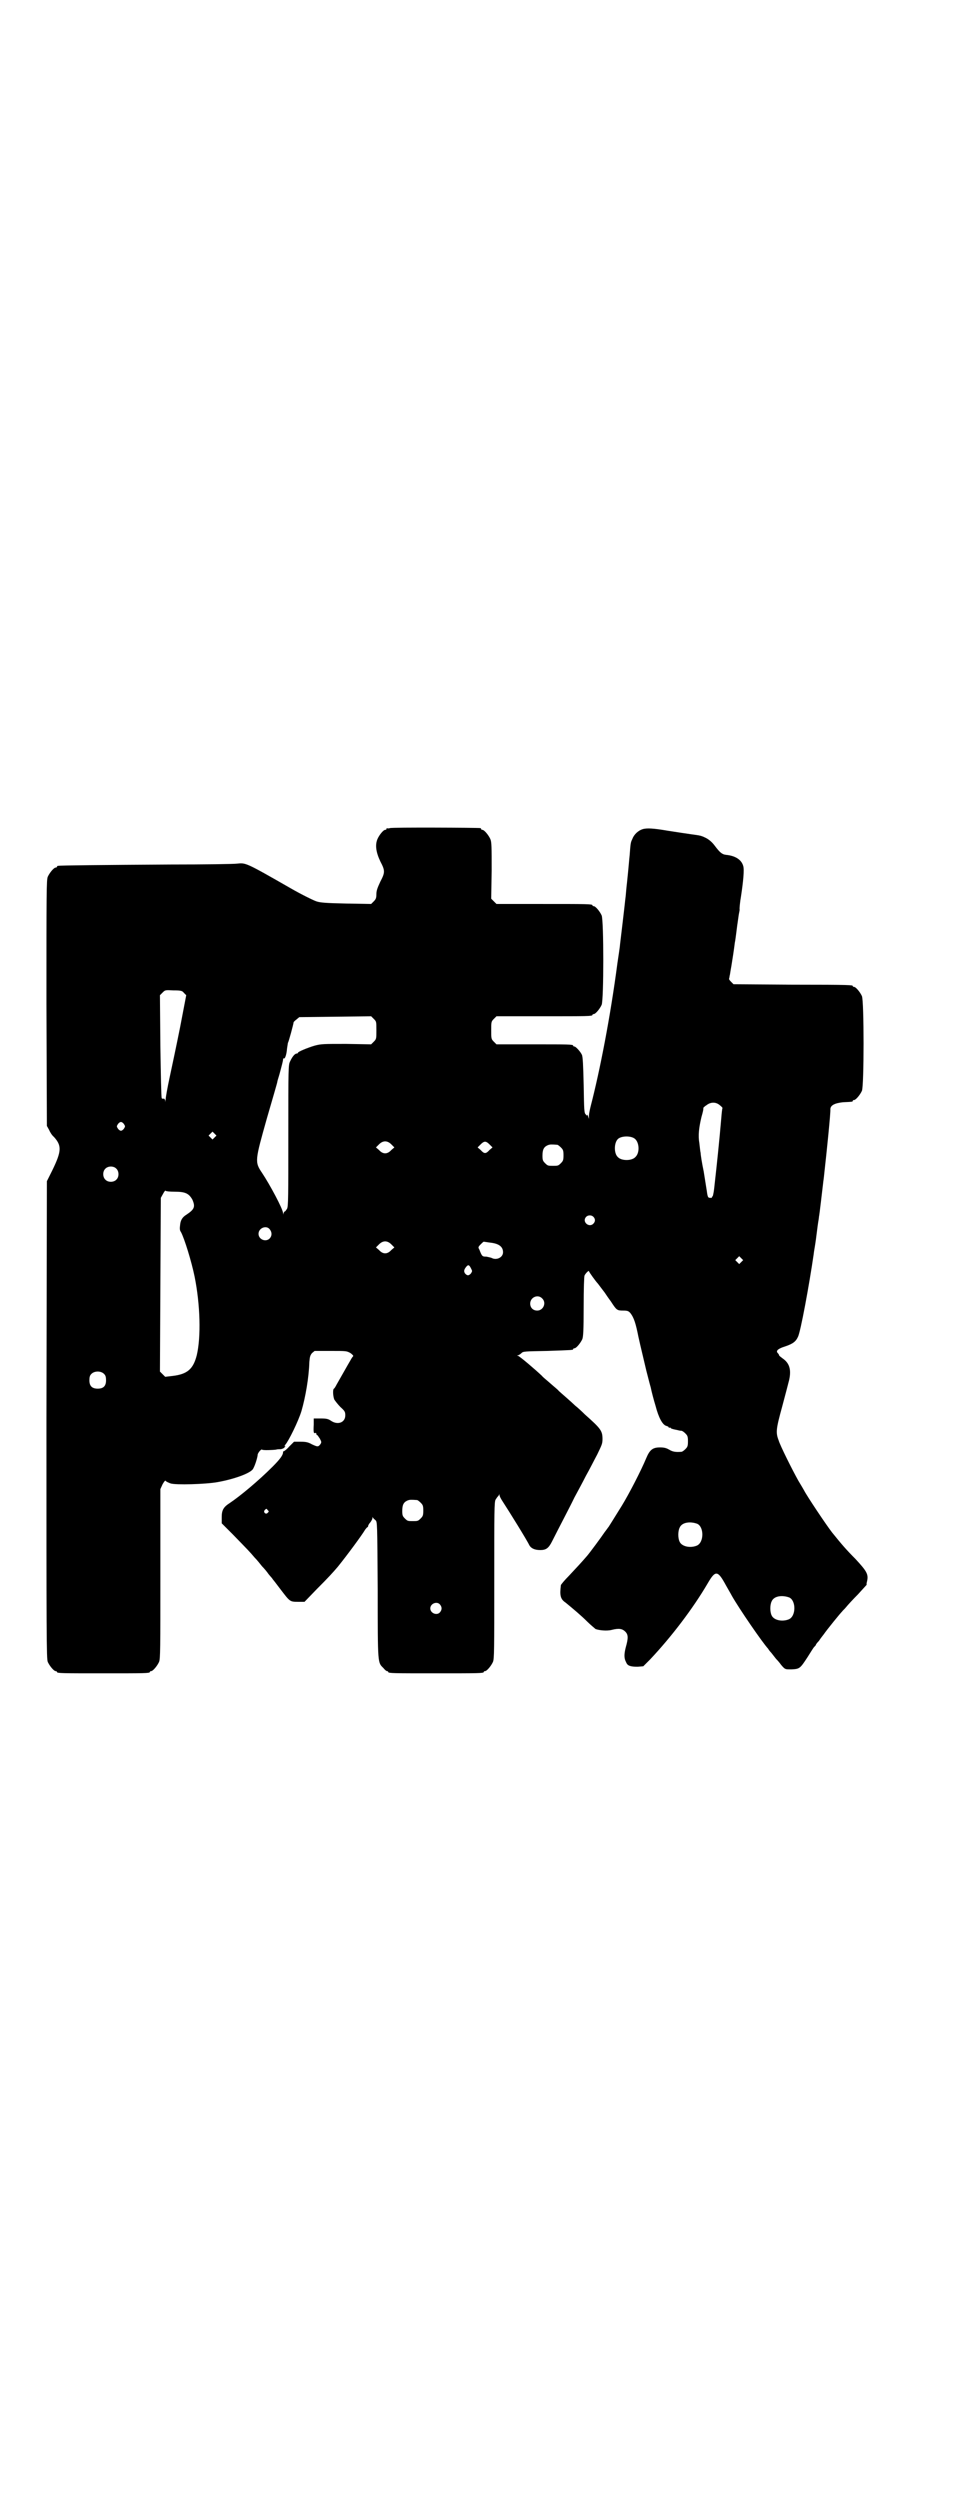 <?xml version="1.0" standalone="no"?>
<!DOCTYPE svg PUBLIC "-//W3C//DTD SVG 20010904//EN"
 "http://www.w3.org/TR/2001/REC-SVG-20010904/DTD/svg10.dtd">
<svg version="1.0" xmlns="http://www.w3.org/2000/svg"
 width="1100pt" height="2850pt" viewBox="0 0 1100 2850"
 preserveAspectRatio="xMidYMid meet">
<g transform="translate(0,2850) scale(0.5,-0.5)"
fill="#000000" stroke="none">
<path d="M890 3812 c-3 -1 -6 -1 -7 0 0 0 -1 0 -1 -2 0 -1 -1 -2 -3 -2 -4 0
-14 -12 -18 -22 -5 -13 -3 -29 7 -50 11 -21 11 -25 0 -46 -6 -13 -9 -20 -9
-28 0 -9 -1 -12 -6 -17 l-6 -6 -57 1 c-47 1 -59 2 -68 5 -6 2 -33 15 -59 30
-103 59 -102 58 -122 56 -7 -1 -75 -2 -151 -2 -152 -1 -254 -2 -257 -3 -2 0
-3 -1 -3 -2 0 -1 -1 -2 -3 -2 -4 0 -14 -12 -18 -21 -3 -7 -3 -36 -3 -288 l1
-280 5 -9 c2 -5 7 -13 11 -16 18 -20 18 -32 -4 -77 l-12 -24 -1 -544 c0 -492
0 -545 3 -552 4 -9 14 -21 18 -21 2 0 3 -1 3 -2 0 -3 12 -3 106 -3 94 0 106 0
106 3 0 1 1 2 3 2 4 0 14 12 18 21 3 7 3 29 3 201 l0 193 5 11 c4 7 6 9 7 8 1
-2 6 -4 11 -6 11 -4 81 -2 108 3 39 7 77 21 81 31 5 9 10 27 10 31 0 4 8 14
10 12 2 -2 25 -1 32 0 3 1 8 1 11 1 4 1 7 2 9 5 2 3 2 3 0 2 -2 -1 -1 0 1 3 8
9 30 54 37 77 9 31 17 76 18 112 1 12 2 15 6 20 l6 5 36 0 c37 0 37 0 46 -5 4
-3 7 -6 6 -7 -1 -1 -4 -5 -6 -9 -6 -10 -25 -44 -32 -56 -2 -4 -5 -9 -6 -9 -3
-2 -2 -18 1 -25 2 -3 8 -11 14 -17 10 -9 11 -11 11 -19 0 -16 -17 -23 -33 -12
-6 4 -10 5 -23 5 l-16 0 0 -14 c-1 -17 0 -21 3 -19 2 0 3 0 3 -2 0 -2 1 -3 2
-3 1 0 3 -4 6 -8 4 -8 4 -8 1 -13 -5 -6 -6 -6 -19 0 -9 5 -14 6 -26 6 l-15 0
-11 -11 c-6 -7 -12 -11 -13 -11 0 1 -1 0 -1 -2 0 -6 -6 -15 -24 -33 -32 -32
-74 -67 -98 -83 -14 -9 -18 -16 -18 -32 l0 -14 25 -25 c36 -37 39 -40 50 -53
6 -6 13 -15 17 -20 4 -4 11 -12 15 -18 4 -5 9 -10 9 -11 1 -1 8 -10 17 -22 23
-30 22 -30 42 -30 l14 0 28 29 c26 26 37 38 48 51 21 26 55 72 62 84 2 3 5 6
5 6 1 0 2 1 2 2 0 2 2 6 5 9 3 4 5 8 5 10 0 3 1 3 1 1 1 -2 4 -4 6 -6 4 -4 4
-4 5 -159 0 -172 0 -165 13 -178 3 -4 7 -7 8 -7 2 0 3 -1 3 -2 0 -3 12 -3 109
-3 97 0 109 0 109 3 0 1 1 2 3 2 4 0 14 12 18 21 3 7 3 27 3 185 0 161 0 179
3 185 2 3 4 6 5 7 1 1 2 2 3 4 0 2 1 2 1 -1 0 -2 3 -8 7 -14 15 -23 56 -89 61
-100 4 -7 12 -11 25 -11 13 0 19 4 27 20 15 30 41 79 51 100 7 13 19 35 26 49
8 14 19 36 26 49 10 21 12 24 12 35 0 19 -4 24 -40 56 -8 8 -18 17 -22 20 -3
3 -13 12 -21 19 -8 7 -16 14 -17 15 -1 2 -10 9 -19 17 -9 8 -18 15 -19 17 -17
16 -50 44 -55 46 -2 0 -3 1 0 1 1 0 5 2 8 5 4 4 6 4 59 5 58 2 59 2 59 4 0 1
1 2 3 2 4 0 14 12 18 21 2 6 3 18 3 74 0 42 1 69 2 71 3 6 10 12 10 10 0 -2
16 -24 20 -28 1 -1 12 -16 16 -21 2 -3 8 -12 14 -20 13 -20 14 -21 28 -21 10
0 12 -1 16 -5 9 -11 13 -25 19 -55 1 -5 4 -18 18 -77 3 -11 7 -28 10 -38 2
-10 7 -29 11 -42 7 -27 16 -44 25 -46 3 -1 5 -2 5 -3 0 -1 1 -2 2 -1 1 1 2 0
3 -1 0 -1 4 -2 8 -3 11 -2 11 -3 16 -3 2 0 6 -3 9 -6 5 -5 6 -7 6 -18 0 -11
-1 -13 -6 -18 -3 -3 -7 -6 -9 -6 -13 -1 -20 0 -28 5 -7 4 -12 5 -21 5 -16 0
-23 -5 -31 -24 -12 -29 -40 -83 -56 -109 -23 -37 -28 -45 -30 -48 -1 -1 -5 -7
-9 -12 -8 -12 -34 -47 -40 -54 -12 -14 -25 -28 -41 -45 -11 -11 -19 -21 -19
-22 -3 -24 -1 -32 11 -40 17 -14 35 -29 49 -43 8 -8 17 -15 19 -17 8 -3 26 -5
37 -2 16 4 24 3 31 -4 7 -7 7 -15 1 -36 -4 -16 -4 -25 1 -34 3 -8 10 -10 26
-10 l13 1 16 16 c48 51 97 115 131 173 18 31 23 30 42 -5 5 -9 11 -19 13 -23
17 -30 70 -107 83 -121 1 -2 4 -6 7 -9 3 -4 8 -10 11 -14 4 -4 9 -10 11 -13
10 -12 10 -11 25 -11 18 1 19 2 36 28 7 11 13 21 15 23 2 2 4 4 4 5 0 1 3 5 7
9 3 5 8 11 11 15 6 9 40 51 42 52 0 1 5 5 9 10 4 5 16 18 27 29 11 12 20 22
20 22 -1 1 0 5 1 9 3 15 -1 22 -27 50 -21 21 -32 34 -53 60 -14 18 -58 84 -64
96 -1 2 -7 12 -13 22 -14 25 -42 81 -45 92 -7 18 -6 26 8 77 7 26 14 53 16 61
5 23 1 38 -15 49 -4 3 -8 6 -8 7 0 1 -1 3 -3 5 -5 5 0 10 16 15 18 6 25 11 30
22 6 11 26 120 36 189 0 3 3 18 5 33 2 15 4 32 5 38 1 6 2 12 2 14 1 3 7 56
10 81 1 6 2 17 3 26 4 35 14 132 13 138 0 9 10 14 29 16 22 1 22 1 22 3 0 1 1
2 3 2 4 0 14 12 18 21 5 11 5 205 0 216 -4 9 -14 21 -18 21 -2 0 -3 1 -3 2 0
2 -1 3 -138 3 l-134 1 -6 6 c-3 3 -5 6 -4 7 0 1 1 3 1 6 1 2 2 12 4 22 3 18 6
38 8 54 1 4 2 13 3 20 1 7 2 17 3 23 1 6 2 15 3 21 1 5 2 10 2 11 -1 1 1 19 3
30 5 33 8 62 5 70 -4 14 -18 23 -39 25 -9 1 -14 5 -26 21 -6 8 -12 13 -19 17
-12 6 -13 6 -35 9 -14 2 -34 5 -53 8 -35 6 -47 6 -56 4 -11 -3 -21 -12 -25
-23 -4 -8 -4 -10 -6 -36 -2 -19 -2 -24 -6 -62 -2 -16 -3 -34 -4 -39 -1 -11
-11 -95 -12 -103 0 -3 -3 -23 -6 -43 -16 -122 -40 -245 -61 -326 -2 -8 -4 -18
-4 -22 l0 -7 -2 6 c-1 3 -2 5 -2 3 0 -2 -1 -2 -3 1 -4 3 -4 10 -5 67 -1 45 -2
65 -4 69 -3 7 -14 19 -17 19 -2 0 -3 1 -3 2 0 3 -11 3 -93 3 l-82 0 -6 6 c-6
6 -6 7 -6 26 0 19 0 20 6 26 l6 6 104 0 c103 0 115 0 115 3 0 1 1 2 3 2 4 0
14 12 18 21 5 11 5 193 0 204 -4 9 -14 21 -18 21 -2 0 -3 1 -3 2 0 3 -12 3
-115 3 l-104 0 -6 6 -6 6 1 64 c0 55 0 65 -3 72 -4 9 -14 21 -18 21 -2 0 -3 1
-3 2 0 1 -1 2 -2 2 -7 1 -202 2 -206 0z m-470 -376 l5 -5 -14 -73 c-8 -40 -19
-92 -24 -115 -5 -23 -9 -46 -9 -50 -1 -7 -1 -7 -1 -2 -1 3 -2 5 -4 4 -2 0 -4
0 -4 2 -1 1 -2 54 -3 118 l-1 116 6 6 c6 6 6 6 25 5 18 0 20 -1 24 -6z m439
-85 c0 -19 0 -20 -6 -26 l-6 -6 -57 1 c-52 0 -57 0 -72 -4 -17 -5 -38 -14 -38
-16 0 -1 -1 -2 -3 -2 -4 0 -10 -7 -15 -18 -4 -8 -4 -14 -4 -169 0 -140 0 -162
-3 -167 -2 -3 -4 -6 -5 -6 -1 0 -2 -2 -3 -4 0 -4 0 -4 -1 0 0 9 -30 65 -48 92
-17 25 -16 28 11 124 13 45 24 82 24 84 0 2 4 13 7 25 3 11 6 23 6 25 0 2 1 4
2 3 2 -2 6 8 7 22 1 6 2 13 2 13 2 3 13 44 13 47 0 1 3 4 7 7 l6 5 82 1 82 1
6 -6 c6 -6 6 -6 6 -26z m784 -171 c4 -3 6 -6 6 -6 -1 -1 -2 -12 -3 -24 -4 -48
-11 -114 -14 -140 -1 -8 -2 -20 -3 -26 -1 -6 -2 -11 -3 -12 -1 0 -2 -1 -1 -2
0 -1 -1 -1 -4 -1 -5 0 -6 1 -8 16 -1 6 -4 25 -7 44 -4 19 -7 38 -7 42 -1 4 -2
15 -3 23 -3 17 -1 35 5 60 3 10 5 19 4 20 0 0 2 3 7 6 10 8 22 8 31 0z m-1360
-43 c3 -5 3 -5 0 -10 -2 -3 -5 -5 -7 -5 -2 0 -5 2 -7 5 -3 5 -3 5 0 10 2 3 5
5 7 5 2 0 5 -2 7 -5z m207 -30 l-5 -5 -4 4 -5 5 4 4 5 5 4 -4 5 -5 -4 -4z
m957 -2 c12 -7 14 -33 3 -43 -8 -9 -32 -9 -40 0 -9 8 -9 32 0 41 7 7 27 8 37
2z m-554 -14 l7 -7 -7 -6 c-9 -10 -19 -10 -28 0 l-7 6 7 7 c9 9 19 9 28 0z
m224 0 l7 -7 -7 -6 c-8 -9 -12 -9 -20 0 l-7 6 7 7 c8 8 12 8 20 0z m155 -1 c1
0 5 -3 8 -6 5 -5 6 -7 6 -18 0 -11 -1 -13 -6 -18 -6 -6 -7 -6 -18 -6 -11 0
-12 0 -18 6 -5 5 -6 7 -6 17 0 14 3 20 12 24 5 2 8 2 22 1z m-1007 -54 c7 -6
7 -19 1 -25 -6 -7 -19 -7 -25 -1 -7 6 -7 19 -1 25 6 7 19 7 25 1z m134 -53
c24 0 32 -4 40 -18 7 -16 5 -22 -13 -34 -10 -6 -14 -13 -15 -24 -1 -8 -1 -12
2 -16 8 -15 24 -67 31 -101 13 -64 15 -138 5 -180 -8 -31 -21 -43 -55 -47
l-17 -2 -6 6 -6 6 1 198 1 198 5 9 c3 6 6 9 6 7 1 -1 9 -2 21 -2z m955 -57 c5
-5 5 -11 0 -16 -10 -10 -27 5 -16 16 4 4 12 4 16 0z m-739 -28 c6 -7 6 -15 1
-21 -9 -10 -26 -3 -26 10 0 13 17 20 25 11z m278 -35 l7 -7 -7 -6 c-9 -10 -19
-10 -28 0 l-7 6 7 7 c9 9 19 9 28 0z m225 4 c20 -2 30 -9 30 -22 0 -12 -15
-19 -26 -13 -2 1 -8 2 -12 3 -9 0 -10 0 -16 16 -3 5 -3 6 3 12 3 3 6 6 7 6 1
0 7 -1 14 -2z m574 -44 l-5 -5 -4 4 -5 5 4 4 5 5 4 -4 5 -5 -4 -4z m-617 -15
c3 -6 3 -6 0 -11 -5 -6 -9 -6 -14 0 -3 5 -2 9 4 16 4 4 6 3 10 -5z m162 -68
c11 -10 3 -28 -11 -28 -9 0 -16 6 -16 16 0 14 17 22 27 12z m-999 -173 c3 -3
4 -7 4 -14 0 -13 -6 -19 -19 -19 -13 0 -19 6 -19 19 0 7 1 11 4 14 7 8 23 8
30 0z m714 -287 c1 0 5 -3 8 -6 5 -5 6 -7 6 -18 0 -11 -1 -13 -6 -18 -6 -6 -7
-6 -18 -6 -11 0 -12 0 -18 6 -5 5 -6 7 -6 17 0 14 3 20 12 24 5 2 8 2 22 1z
m-341 -23 c3 -3 3 -3 0 -6 -4 -5 -11 1 -7 6 4 4 4 4 7 0z m980 -31 c16 -7 16
-43 -1 -50 -15 -6 -34 -2 -39 9 -4 8 -4 24 0 32 5 12 23 15 40 9z m210 -168
c16 -7 16 -43 -1 -50 -15 -6 -34 -2 -39 9 -4 8 -4 24 0 32 5 12 23 15 40 9z
m-797 -16 c5 -6 5 -12 0 -18 -7 -8 -22 -2 -22 9 0 11 15 17 22 9z"/>
</g>
</svg>
